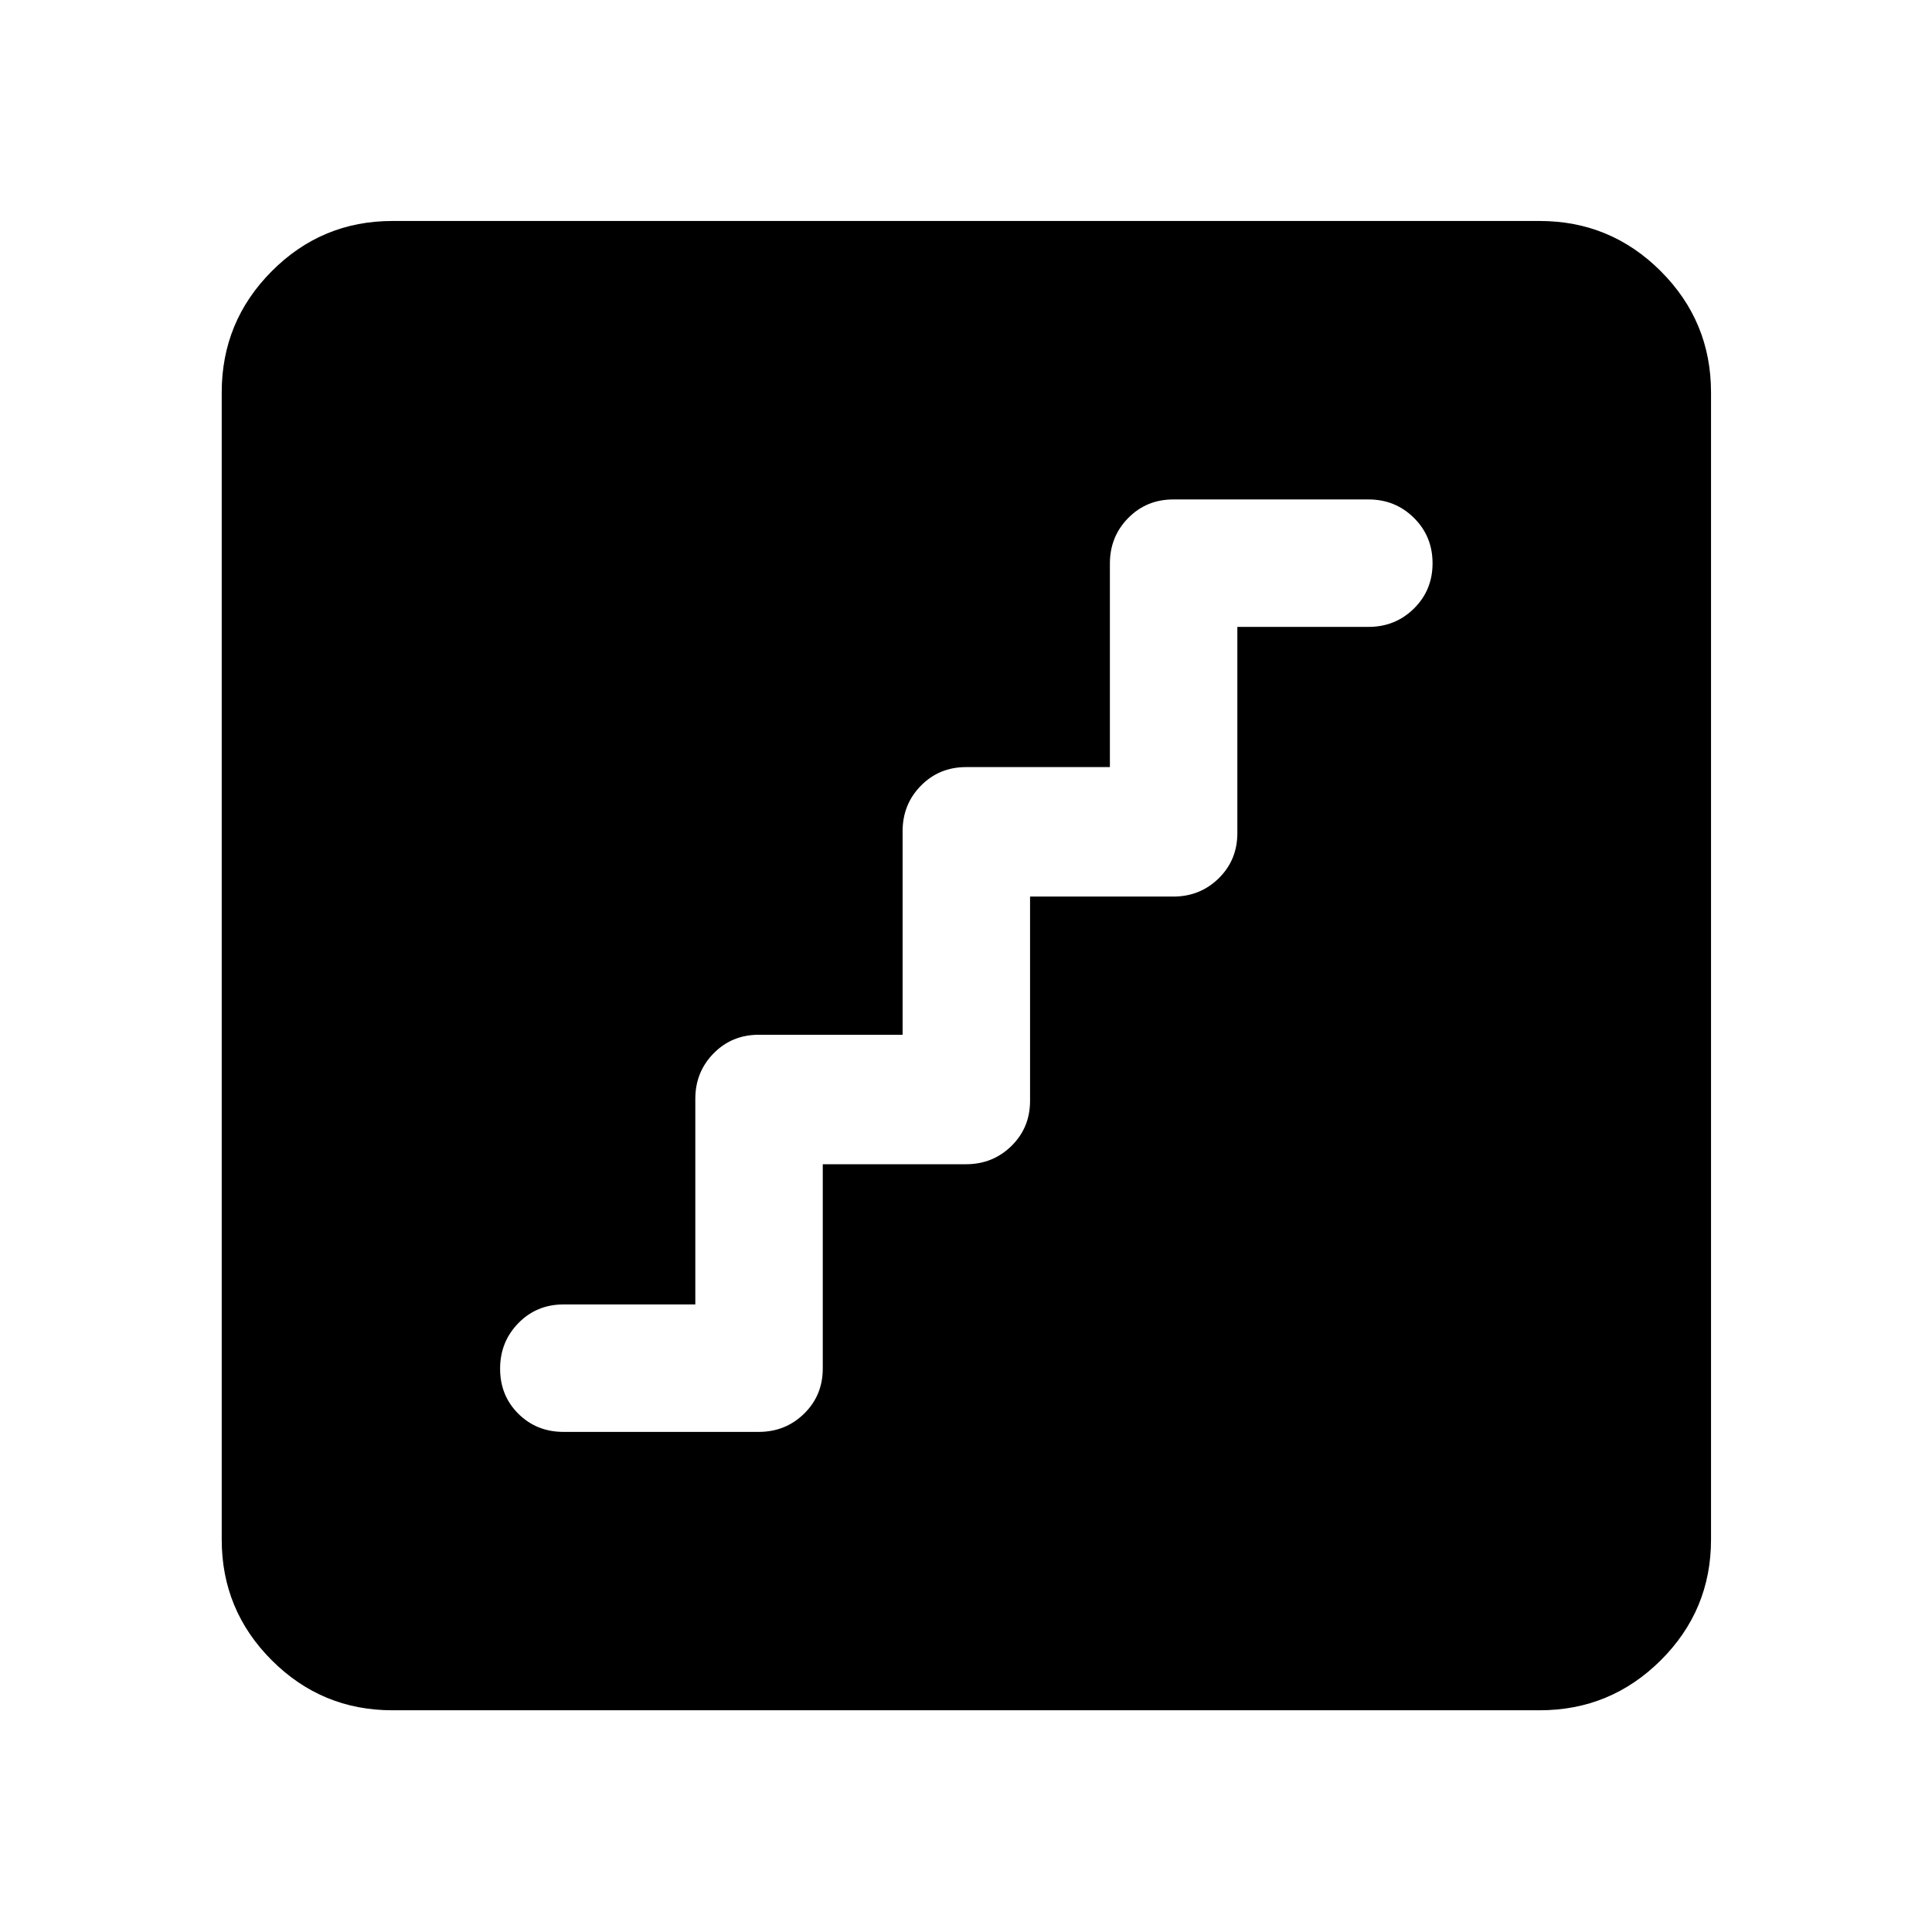 <svg xmlns="http://www.w3.org/2000/svg" height="40" viewBox="0 -960 960 960" width="40"><path d="M408.83-381.5H480q13.33 0 22.58-9.08 9.25-9.09 9.25-22.42v-101.5H583q13.33 0 22.58-9.08 9.25-9.09 9.25-22.42v-102.5H680q13.33 0 22.58-9.12 9.25-9.11 9.25-22.5 0-13.38-9.25-22.55-9.25-9.16-22.58-9.16h-97q-13.33 0-22.42 9.25-9.08 9.25-9.08 22.58v101.17H480q-13.33 0-22.42 9.25-9.08 9.25-9.08 22.58v101.17H377q-13.33 0-22.42 9.25-9.08 9.25-9.08 22.58v102.17H280q-13.33 0-22.42 9.28-9.08 9.28-9.08 22.67 0 13.38 9.08 22.38 9.09 9 22.42 9h97q13.33 0 22.58-9.08 9.25-9.09 9.25-22.42v-101.5ZM194.99-110.17q-35.11 0-59.96-24.86-24.86-24.85-24.86-59.96v-570.02q0-35.27 24.86-60.23 24.85-24.96 59.96-24.96h570.02q35.27 0 60.23 24.96 24.96 24.96 24.96 60.23v570.02q0 35.11-24.96 59.96-24.96 24.86-60.23 24.86H194.99Z"/></svg>